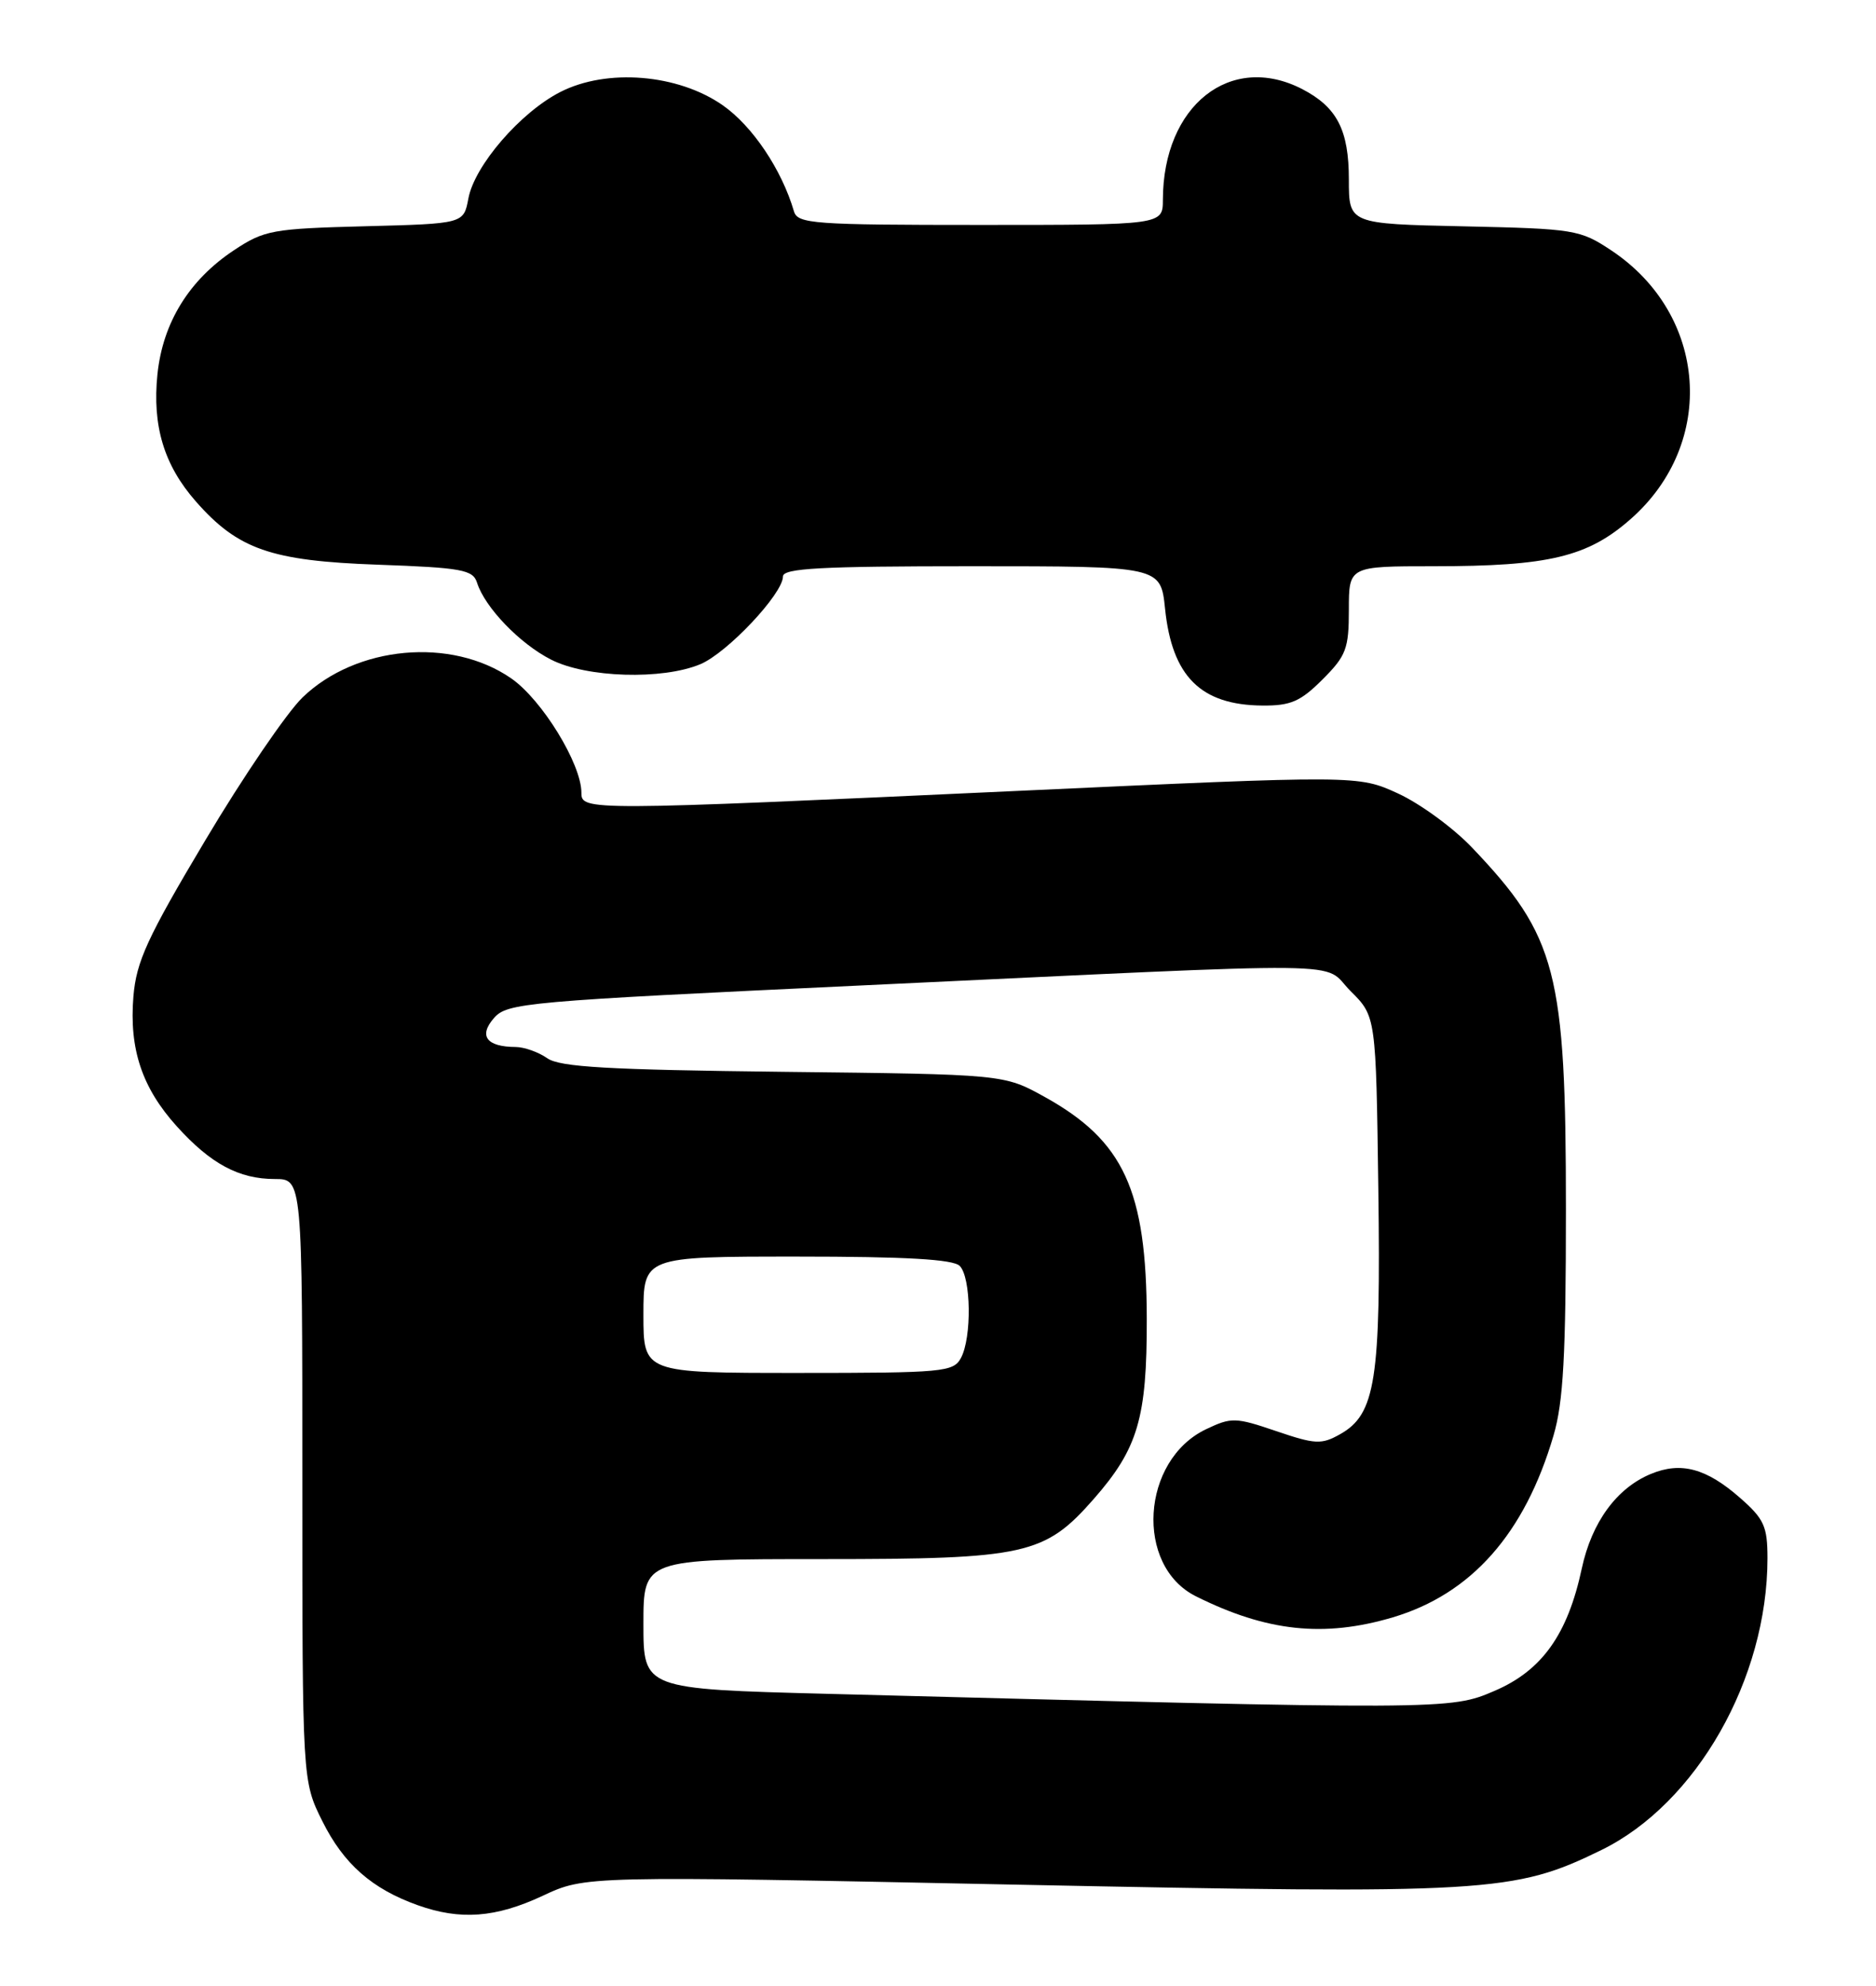<?xml version="1.0" encoding="UTF-8" standalone="no"?>
<!DOCTYPE svg PUBLIC "-//W3C//DTD SVG 1.1//EN" "http://www.w3.org/Graphics/SVG/1.1/DTD/svg11.dtd" >
<svg xmlns="http://www.w3.org/2000/svg" xmlns:xlink="http://www.w3.org/1999/xlink" version="1.1" viewBox="0 0 242 256">
 <g >
 <path fill="currentColor"
d=" M 70.00 244.41 C 75.50 241.83 75.50 241.83 131.07 242.97 C 191.98 244.21 195.31 244.02 206.57 238.51 C 218.84 232.51 228.00 216.43 228.00 200.89 C 228.00 196.79 227.57 195.83 224.48 193.12 C 220.12 189.29 216.84 188.41 212.96 190.02 C 208.55 191.84 205.33 196.25 204.05 202.20 C 202.23 210.71 198.92 215.36 192.81 217.98 C 187.06 220.46 186.78 220.46 106.75 218.37 C 83.00 217.75 83.00 217.75 83.00 209.37 C 83.00 201.00 83.00 201.00 106.18 201.00 C 132.32 201.00 134.76 200.46 141.09 193.25 C 146.80 186.74 147.96 182.81 147.93 170.00 C 147.90 153.44 144.97 147.07 134.75 141.41 C 129.50 138.50 129.50 138.50 101.07 138.18 C 78.44 137.92 72.22 137.57 70.60 136.43 C 69.47 135.64 67.64 134.99 66.53 134.98 C 62.77 134.96 61.71 133.56 63.71 131.26 C 65.42 129.29 67.63 129.09 111.00 127.05 C 176.68 123.96 170.34 123.89 174.22 127.77 C 177.50 131.03 177.50 131.03 177.80 153.28 C 178.14 177.94 177.45 182.34 172.85 184.91 C 170.47 186.25 169.65 186.21 164.63 184.50 C 159.37 182.71 158.85 182.70 155.57 184.26 C 147.20 188.26 146.37 201.85 154.26 205.79 C 163.39 210.35 170.79 211.14 179.67 208.51 C 189.81 205.49 196.69 197.72 200.40 185.07 C 201.67 180.77 202.00 174.69 202.00 155.92 C 202.00 125.29 200.82 120.74 189.89 109.27 C 187.47 106.73 183.18 103.60 180.35 102.30 C 175.20 99.94 175.20 99.94 131.12 101.97 C 75.56 104.53 75.00 104.53 75.00 102.20 C 75.00 98.49 69.92 90.21 65.95 87.46 C 58.22 82.11 45.95 83.23 39.02 89.92 C 36.99 91.89 31.34 100.17 26.49 108.32 C 18.99 120.89 17.59 123.94 17.21 128.46 C 16.65 135.24 18.32 140.24 22.80 145.20 C 27.17 150.04 30.82 152.00 35.45 152.00 C 39.00 152.00 39.00 152.00 39.00 190.80 C 39.00 229.61 39.00 229.61 41.59 234.80 C 44.33 240.30 47.97 243.51 53.89 245.62 C 59.38 247.58 63.94 247.24 70.00 244.41 Z  M 170.60 87.60 C 173.66 84.54 174.00 83.64 174.00 78.60 C 174.00 73.00 174.00 73.00 184.95 73.00 C 199.79 73.00 204.81 71.80 210.36 66.91 C 221.50 57.11 220.28 40.51 207.82 32.26 C 203.82 29.61 203.08 29.49 188.83 29.18 C 174.00 28.86 174.00 28.86 174.00 23.15 C 174.00 16.77 172.48 13.82 167.99 11.49 C 158.73 6.71 150.03 13.61 150.01 25.75 C 150.00 29.00 150.00 29.00 126.47 29.00 C 104.92 29.00 102.89 28.85 102.42 27.25 C 100.84 21.86 97.07 16.25 93.23 13.57 C 87.45 9.54 78.29 8.79 72.28 11.86 C 67.14 14.48 61.21 21.34 60.42 25.59 C 59.81 28.84 59.81 28.84 47.08 29.17 C 35.12 29.48 34.09 29.67 30.18 32.26 C 24.40 36.09 21.00 41.59 20.31 48.25 C 19.63 54.91 21.15 59.96 25.26 64.64 C 30.70 70.83 34.95 72.31 48.72 72.80 C 59.60 73.19 61.01 73.45 61.54 75.13 C 62.55 78.31 67.05 82.99 71.09 85.04 C 75.67 87.38 85.44 87.68 90.34 85.63 C 93.81 84.18 101.00 76.55 101.00 74.32 C 101.00 73.26 105.85 73.00 125.36 73.00 C 149.72 73.00 149.72 73.00 150.29 78.47 C 151.19 87.21 154.90 90.90 162.85 90.96 C 166.49 90.99 167.76 90.44 170.60 87.60 Z  M 83.00 169.50 C 83.00 162.00 83.00 162.00 102.80 162.00 C 116.87 162.00 122.95 162.35 123.80 163.20 C 125.27 164.67 125.38 172.42 123.96 175.07 C 122.99 176.88 121.68 177.00 102.96 177.00 C 83.00 177.00 83.00 177.00 83.00 169.50 Z "/>
</g>
</svg>